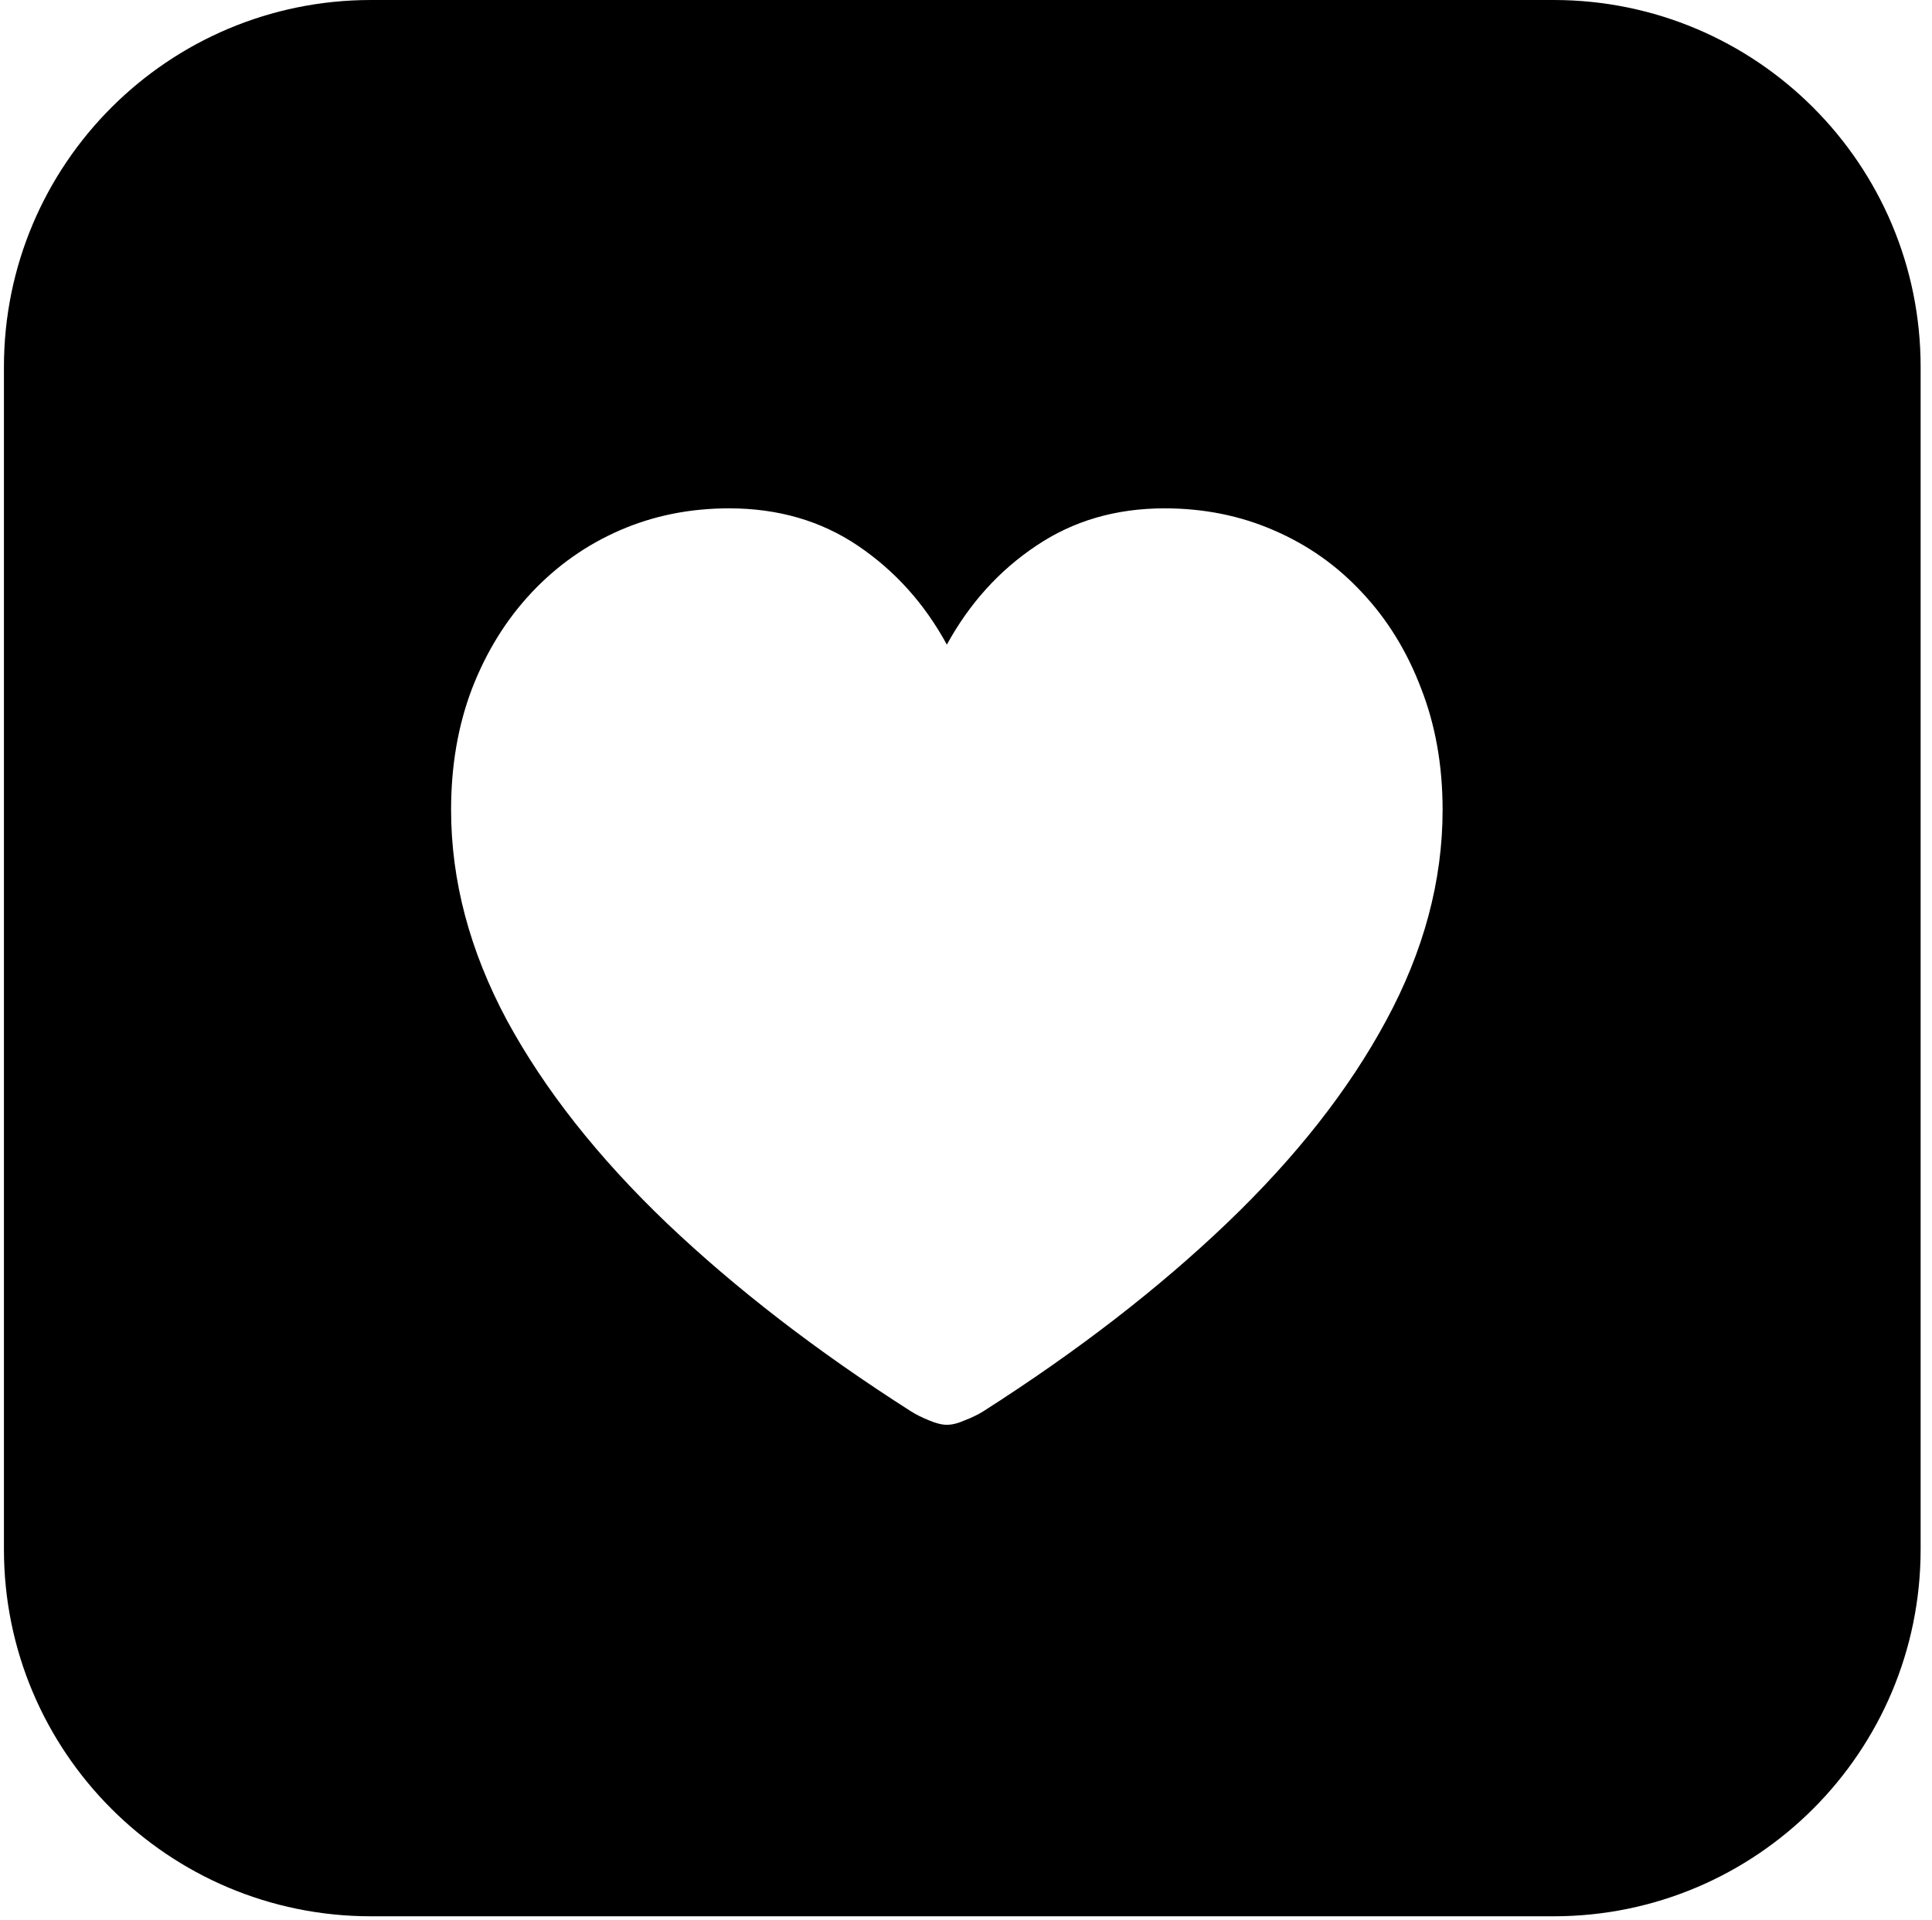 <svg width="166" height="165" viewBox="0 0 166 165" fill="none" xmlns="http://www.w3.org/2000/svg">
<path fill-rule="evenodd" clip-rule="evenodd" d="M165.023 31.535C165.023 14.119 150.905 -6.17154e-07 133.488 -1.37845e-06L31.874 -5.82014e-06C14.457 -6.58144e-06 0.338 14.119 0.338 31.535L0.338 133.149C0.338 150.566 14.457 164.685 31.874 164.685L133.488 164.685C150.905 164.685 165.023 150.566 165.023 133.149L165.023 31.535ZM79.81 122.059C80.411 122.317 80.926 122.446 81.355 122.446C81.812 122.446 82.327 122.317 82.899 122.059C83.499 121.831 84.029 121.573 84.486 121.287C92.551 116.14 99.529 110.749 105.42 105.115C111.339 99.453 115.901 93.648 119.104 87.699C122.335 81.722 123.951 75.688 123.951 69.597C123.951 65.793 123.336 62.319 122.107 59.173C120.905 55.999 119.218 53.253 117.045 50.937C114.9 48.62 112.369 46.833 109.452 45.575C106.564 44.316 103.432 43.687 100.058 43.687C95.882 43.687 92.207 44.76 89.033 46.904C85.859 49.021 83.299 51.852 81.355 55.398C79.439 51.88 76.893 49.049 73.719 46.904C70.545 44.76 66.856 43.687 62.652 43.687C59.277 43.687 56.146 44.316 53.257 45.575C50.369 46.833 47.838 48.62 45.665 50.937C43.491 53.253 41.79 55.999 40.56 59.173C39.359 62.319 38.758 65.793 38.758 69.597C38.758 75.688 40.36 81.722 43.563 87.699C46.794 93.648 51.37 99.453 57.29 105.115C63.209 110.749 70.201 116.14 78.266 121.287C78.724 121.573 79.238 121.831 79.81 122.059Z" fill="#EFA7A3" style="fill:#EFA7A3;fill:color(display-p3 0.937 0.655 0.639);fill-opacity:1;"/>
</svg>
